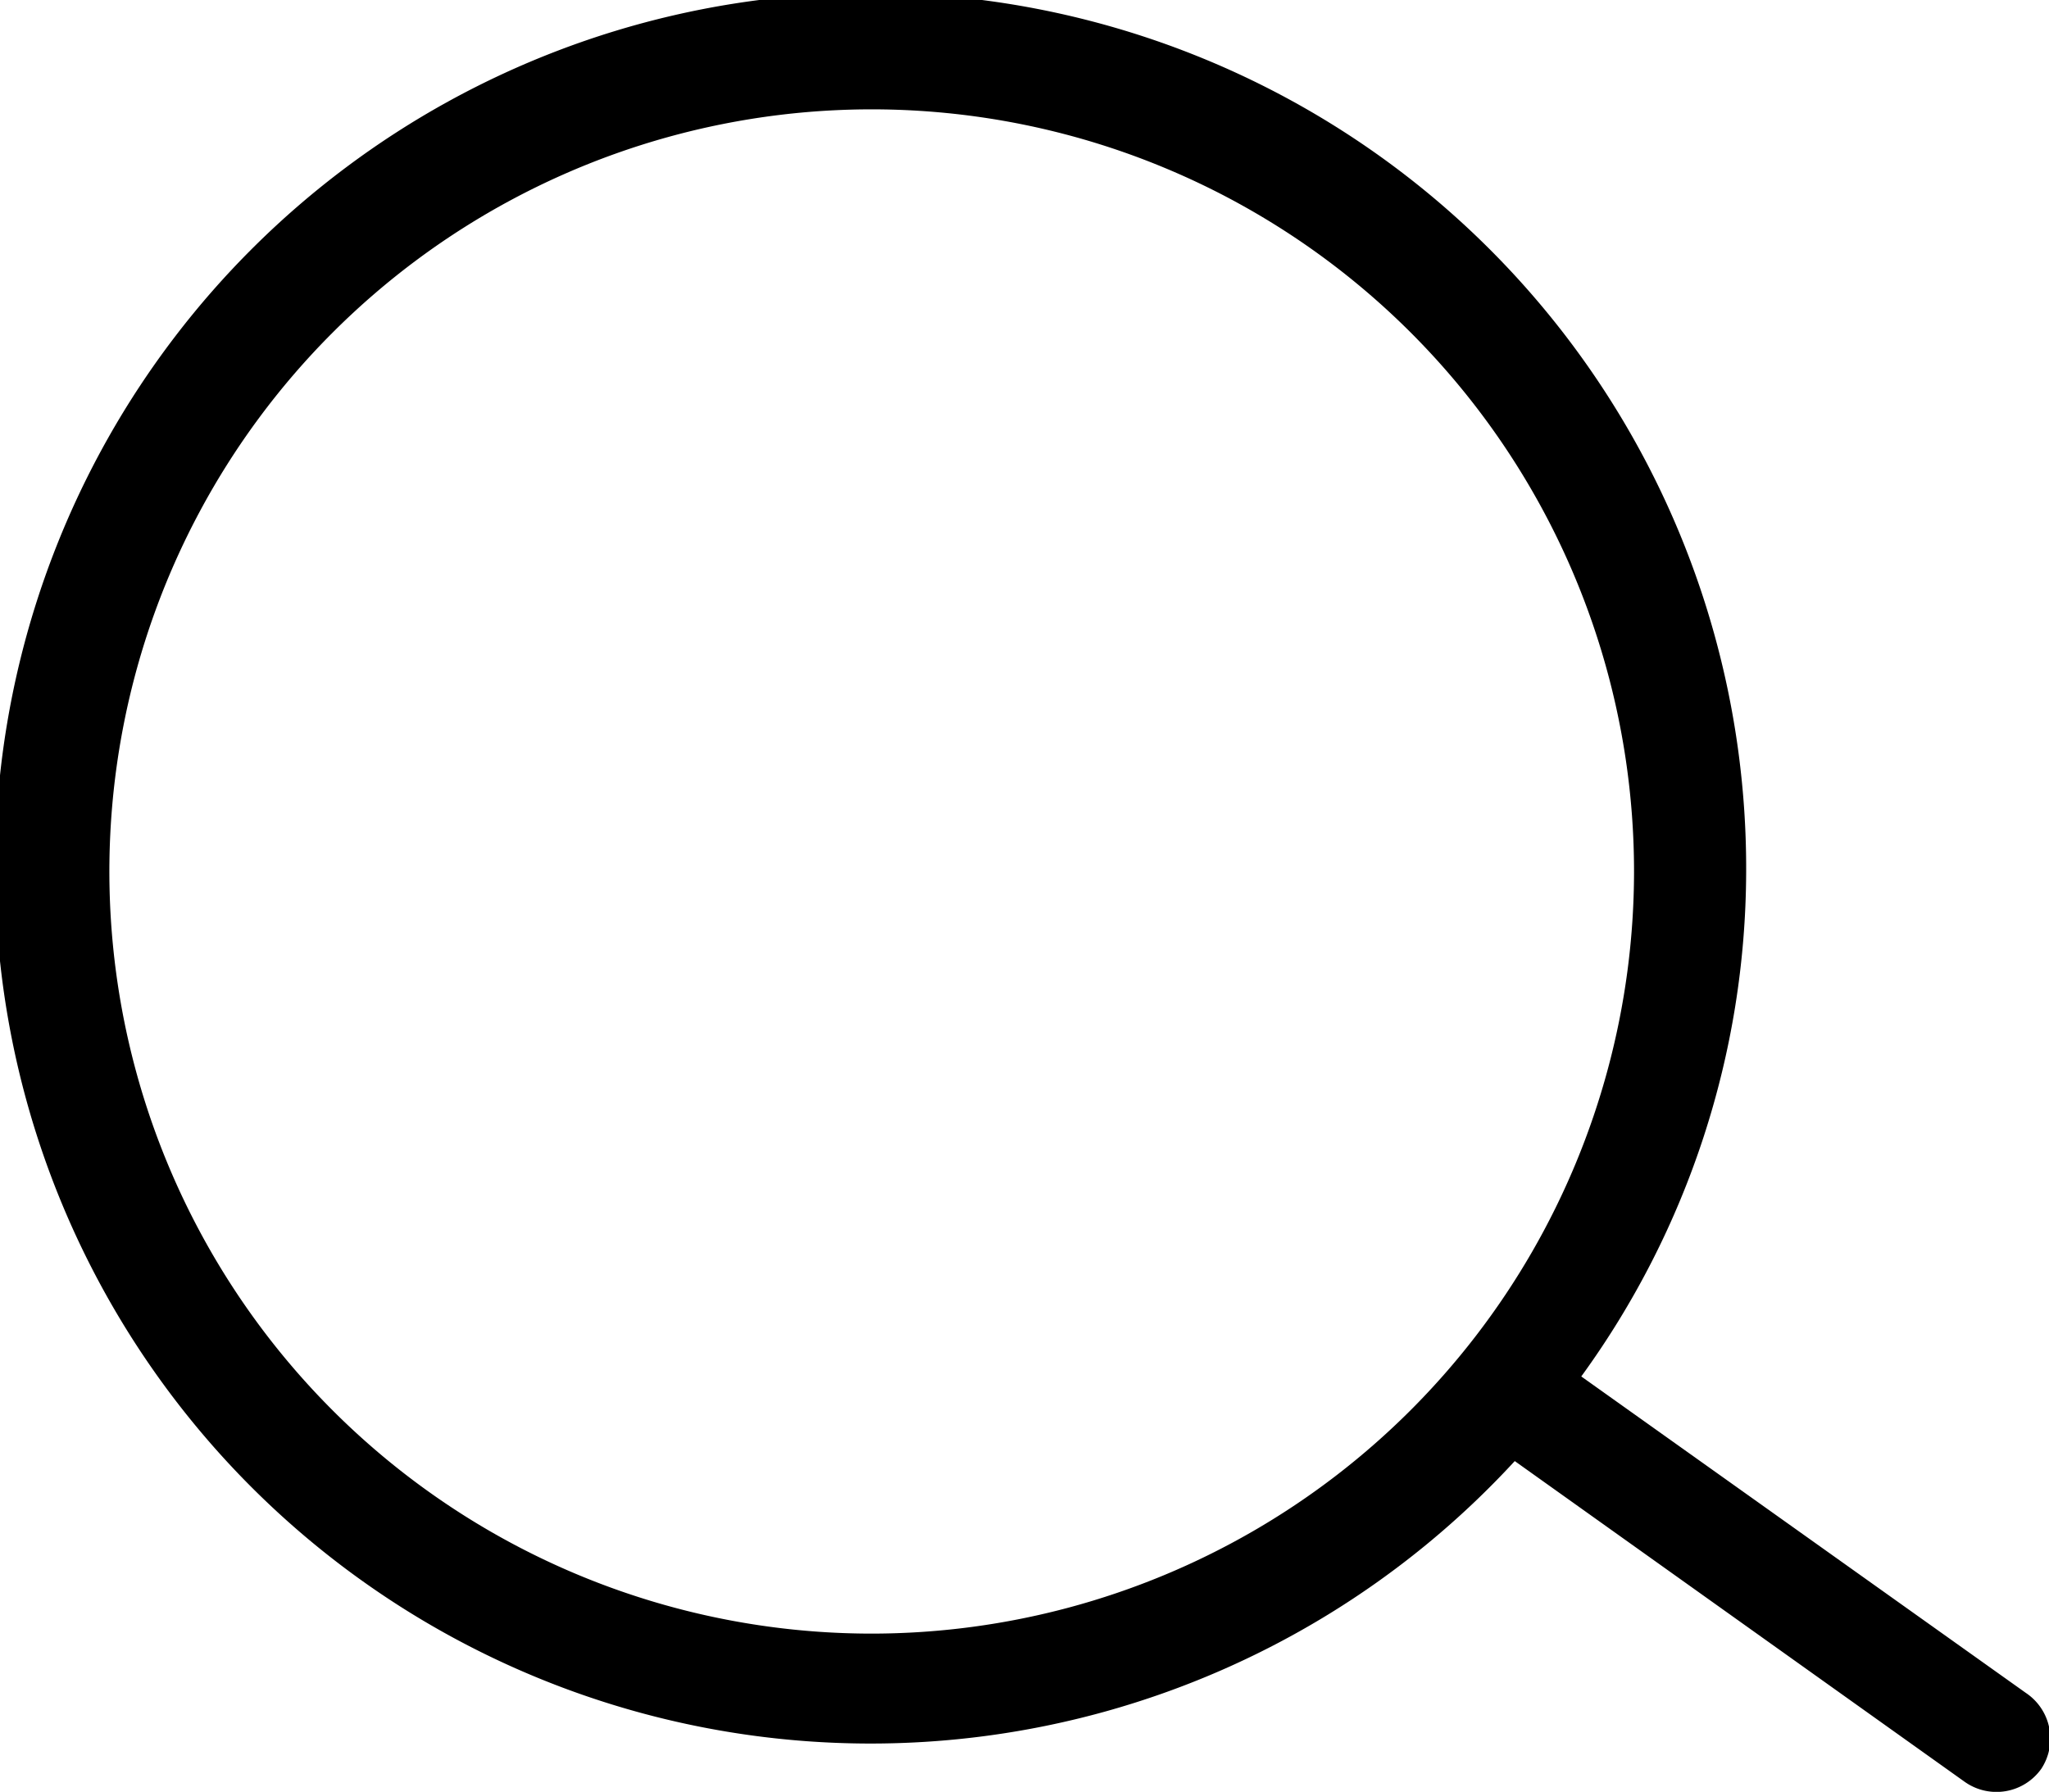 <svg xmlns="http://www.w3.org/2000/svg" viewBox="0 0 37.28 32.61"><path d="M36.86,30.81l-8.09-5.76a15.69,15.69,0,0,0,3-9.18,15.93,15.93,0,1,0-4.21,10.72l8.19,5.84a1,1,0,0,0,1.39-.24A1,1,0,0,0,36.86,30.81Zm-21-1.08A13.87,13.87,0,1,1,29.73,15.87,13.88,13.88,0,0,1,15.87,29.73Z"/></svg>